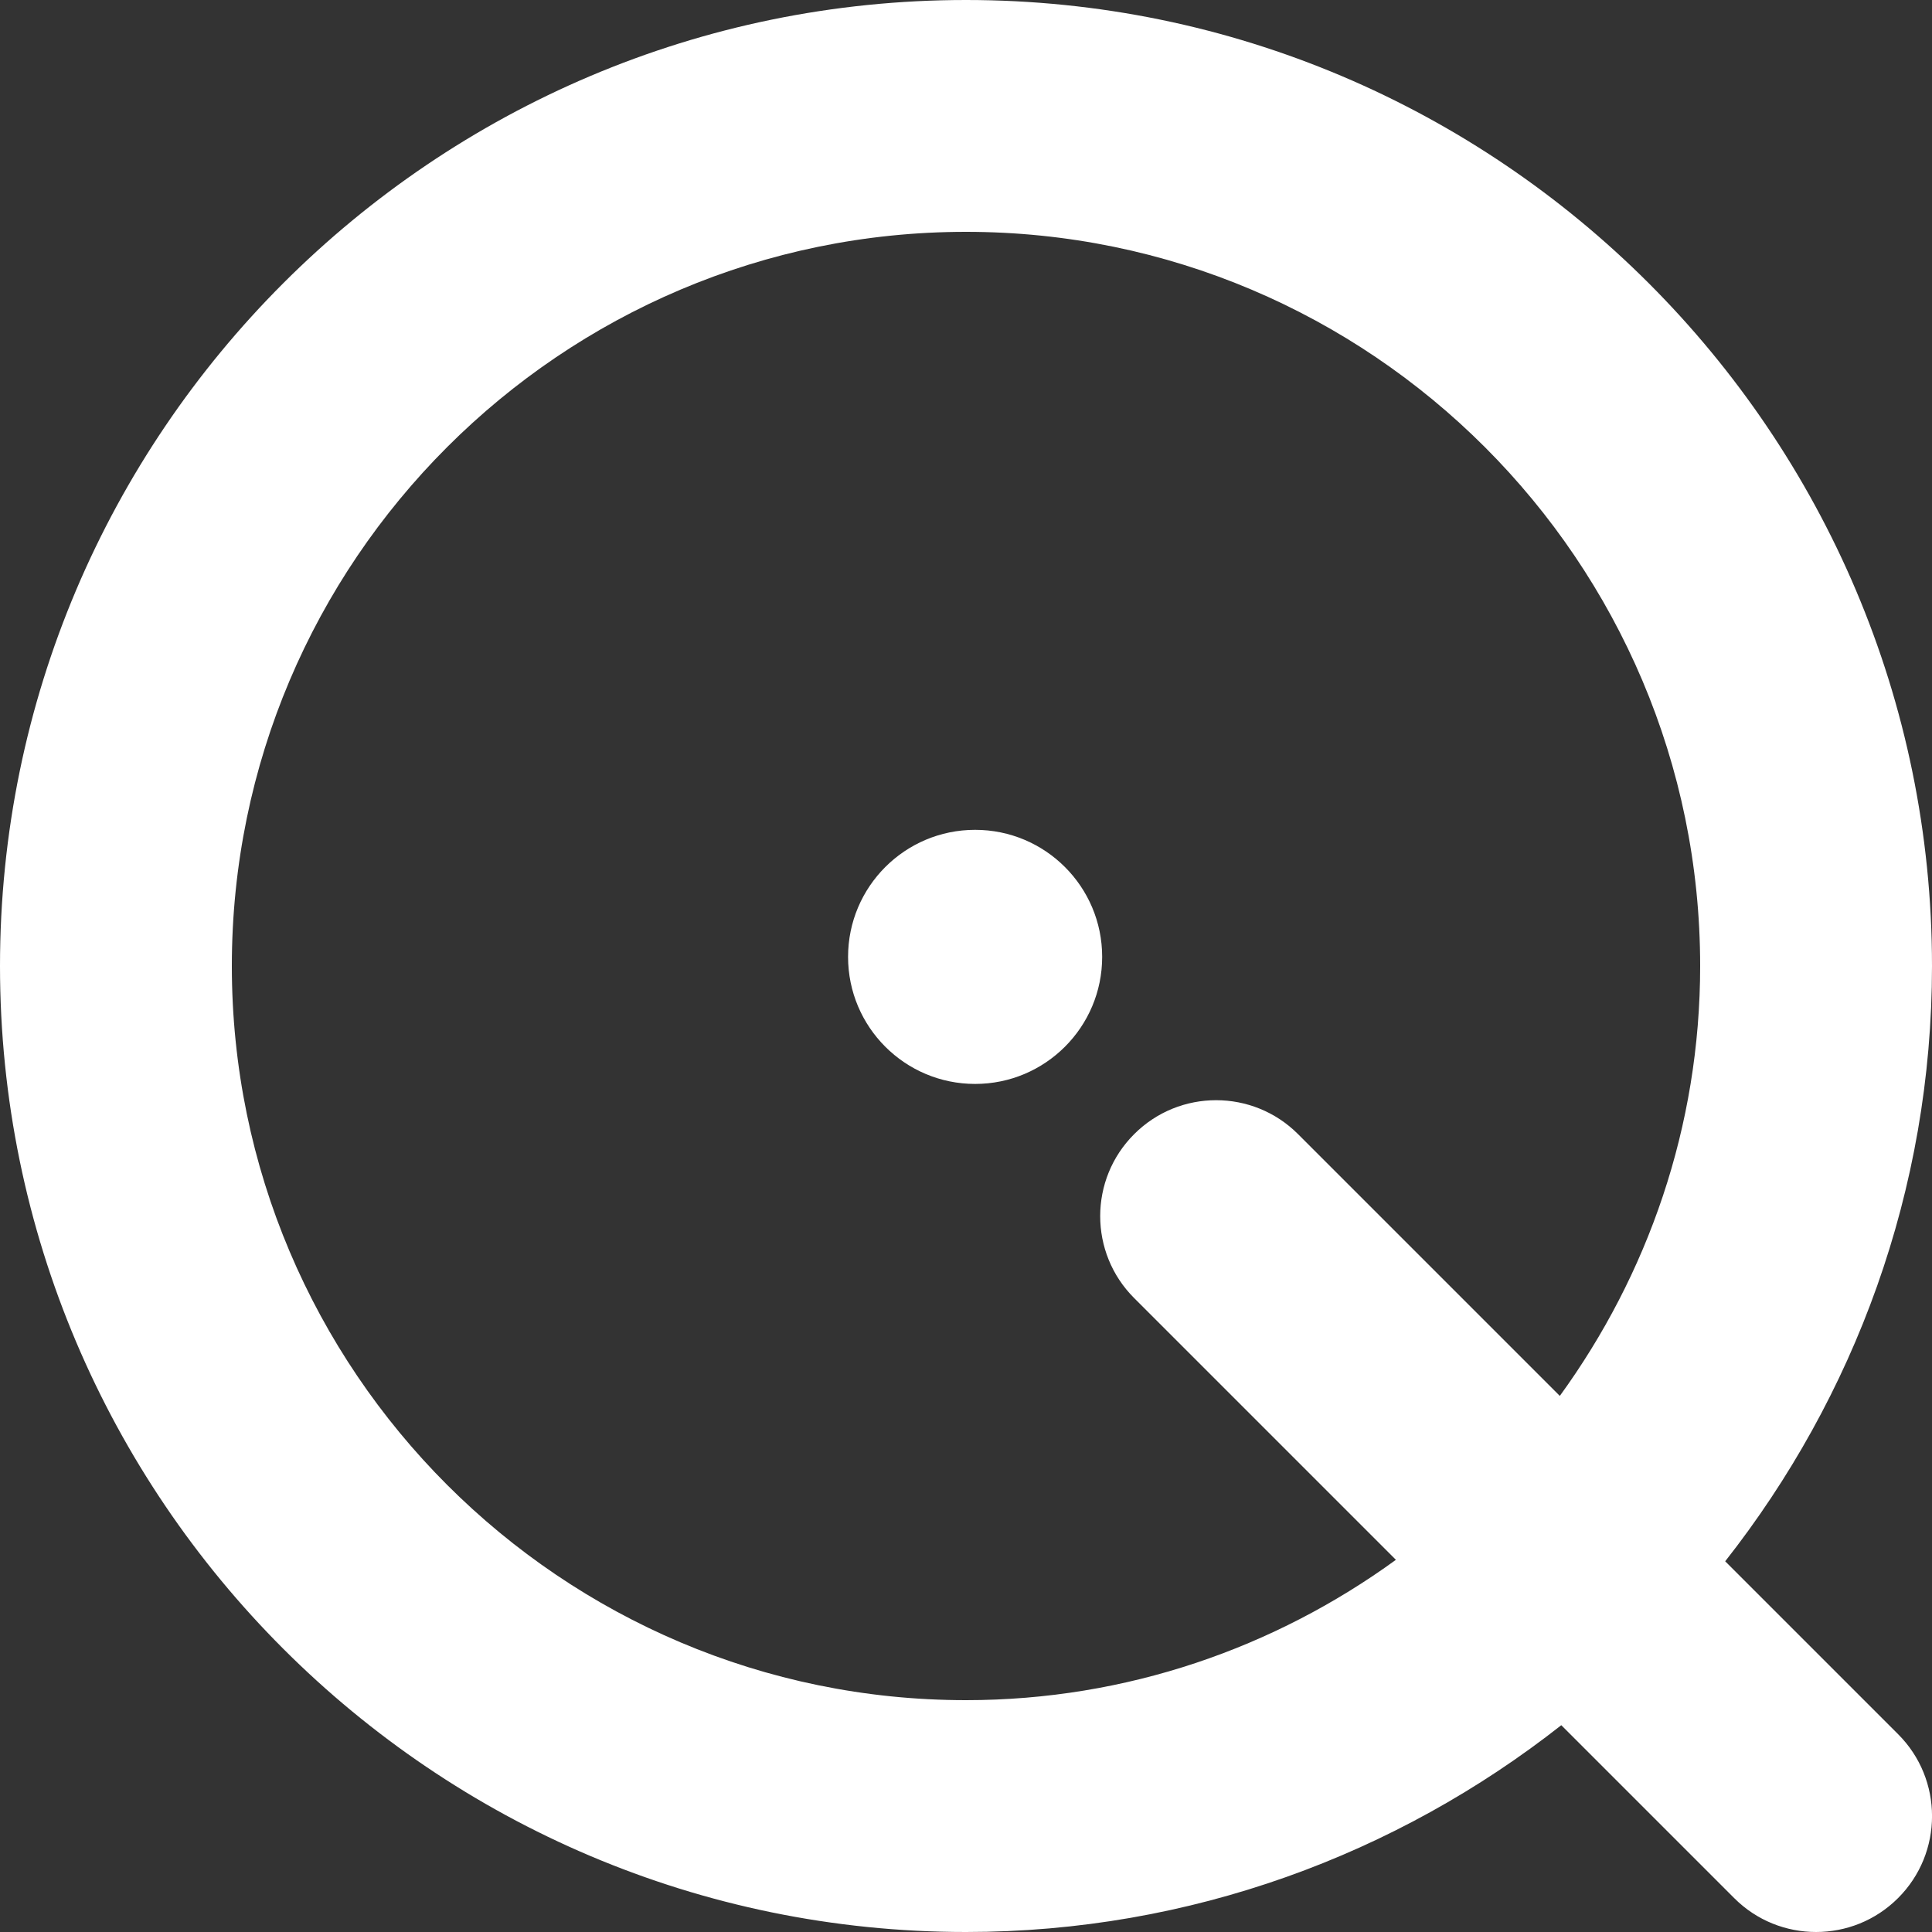 <?xml version="1.0" encoding="utf-8"?>
<!-- Generator: Adobe Illustrator 21.1.0, SVG Export Plug-In . SVG Version: 6.00 Build 0)  -->
<svg version="1.1" id="Layer_1" xmlns="http://www.w3.org/2000/svg" xmlns:xlink="http://www.w3.org/1999/xlink" x="0px" y="0px"
	 width="25px" height="25px" viewBox="0 0 25 25" enable-background="new 0 0 25 25" xml:space="preserve">
<rect x="0" y="0" width="25" height="25" fill="#333333" stroke="none"/>
<g>
	<circle fill="#FFFFFF" cx="12.618" cy="12.382" r="1.644"/>
</g>
<path fill="#FFFFFF" d="M22.324,20.203C23.994,18.078,25,15.407,25,12.5C25,5.607,19.393,0,12.5,0S0,5.607,0,12.5S5.607,25,12.5,25
	c2.906,0,5.578-1.006,7.703-2.676l2.236,2.236C22.732,24.854,23.116,25,23.5,25s0.768-0.146,1.061-0.439
	c0.586-0.585,0.586-1.536,0-2.121L22.324,20.203z M12.5,22C7.262,22,3,17.738,3,12.5S7.262,3,12.5,3S22,7.262,22,12.5
	c0,2.079-0.679,3.997-1.816,5.563l-3.387-3.387c-0.585-0.586-1.536-0.586-2.121,0c-0.586,0.585-0.586,1.536,0,2.121l3.387,3.387
	C16.497,21.321,14.579,22,12.5,22z"/>
</svg>
